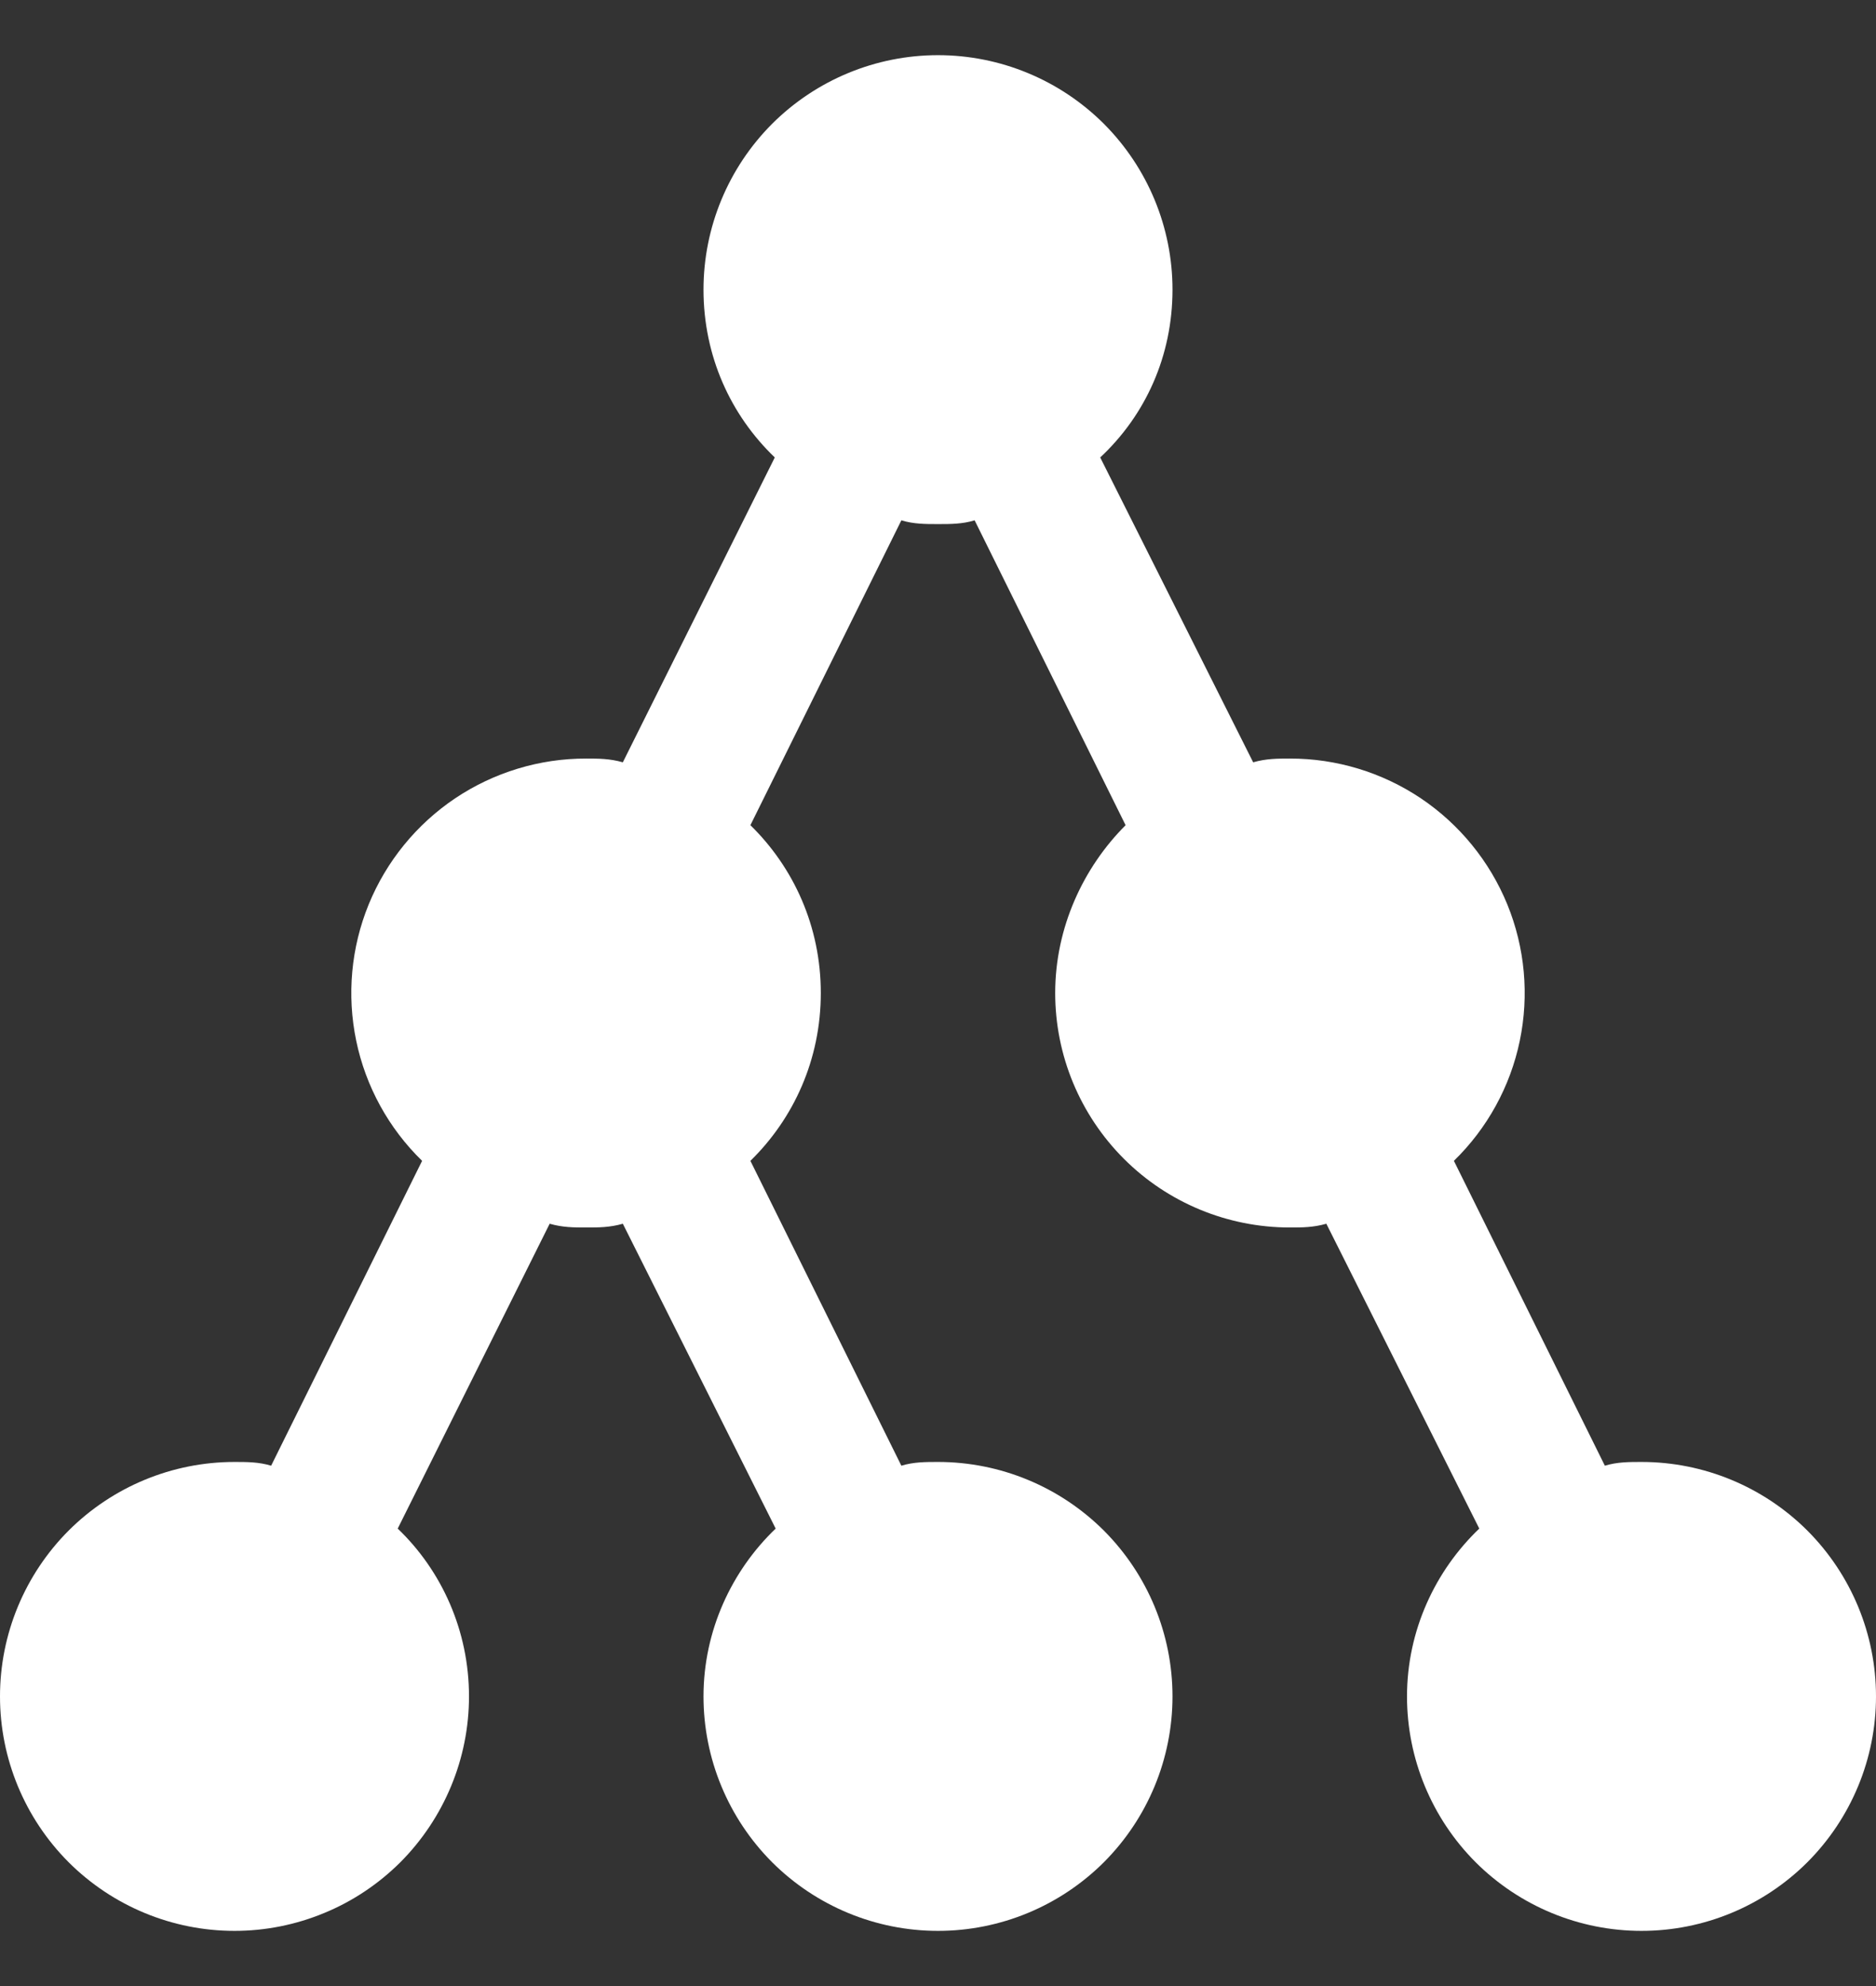 <svg width="17" height="18" viewBox="0 0 17 18" fill="none" xmlns="http://www.w3.org/2000/svg">
    <rect x="0" y="0" width="17" height="18" fill="#333333" stroke="none"/>
    <path
        d="M14.875 13.25C14.764 13.25 14.654 13.25 14.543 13.284L13.175 10.521C13.478 10.226 13.686 9.847 13.772 9.433C13.858 9.019 13.819 8.589 13.659 8.197C13.499 7.806 13.226 7.471 12.875 7.235C12.524 7 12.11 6.874 11.688 6.875C11.577 6.875 11.475 6.875 11.356 6.909L9.97 4.146C10.379 3.764 10.625 3.228 10.625 2.625C10.625 2.061 10.401 1.521 10.003 1.122C9.604 0.724 9.064 0.5 8.5 0.5C7.936 0.5 7.396 0.724 6.997 1.122C6.599 1.521 6.375 2.061 6.375 2.625C6.375 3.228 6.622 3.764 7.021 4.146L5.644 6.909C5.525 6.875 5.423 6.875 5.312 6.875C4.89 6.874 4.476 7 4.125 7.235C3.774 7.471 3.501 7.806 3.341 8.197C3.181 8.589 3.142 9.019 3.228 9.433C3.314 9.847 3.522 10.226 3.825 10.521L2.457 13.284C2.346 13.25 2.236 13.25 2.125 13.25C1.561 13.25 1.021 13.474 0.622 13.872C0.224 14.271 0 14.811 0 15.375C0 15.939 0.224 16.479 0.622 16.878C1.021 17.276 1.561 17.5 2.125 17.5C2.404 17.5 2.68 17.445 2.938 17.338C3.196 17.232 3.43 17.075 3.628 16.878C3.825 16.68 3.981 16.446 4.088 16.188C4.195 15.93 4.25 15.654 4.25 15.375C4.25 14.78 4.003 14.236 3.604 13.854L4.981 11.091C5.1 11.125 5.202 11.125 5.312 11.125C5.423 11.125 5.525 11.125 5.644 11.091L7.029 13.854C6.63 14.236 6.375 14.78 6.375 15.375C6.375 15.939 6.599 16.479 6.997 16.878C7.396 17.276 7.936 17.5 8.5 17.5C9.064 17.5 9.604 17.276 10.003 16.878C10.401 16.479 10.625 15.939 10.625 15.375C10.625 14.811 10.401 14.271 10.003 13.872C9.604 13.474 9.064 13.25 8.5 13.25C8.389 13.25 8.279 13.25 8.168 13.284L6.8 10.521C7.191 10.139 7.438 9.604 7.438 9C7.438 8.396 7.191 7.861 6.8 7.479L8.168 4.716C8.279 4.75 8.389 4.75 8.5 4.75C8.611 4.75 8.721 4.75 8.832 4.716L10.2 7.479C9.818 7.861 9.562 8.405 9.562 9C9.562 9.564 9.786 10.104 10.185 10.503C10.583 10.901 11.124 11.125 11.688 11.125C11.798 11.125 11.9 11.125 12.019 11.091L13.405 13.854C13.005 14.236 12.75 14.78 12.75 15.375C12.75 15.939 12.974 16.479 13.372 16.878C13.771 17.276 14.311 17.5 14.875 17.5C15.439 17.5 15.979 17.276 16.378 16.878C16.776 16.479 17 15.939 17 15.375C17 14.811 16.776 14.271 16.378 13.872C15.979 13.474 15.439 13.25 14.875 13.25Z"
        fill="#ffffff" />
</svg>